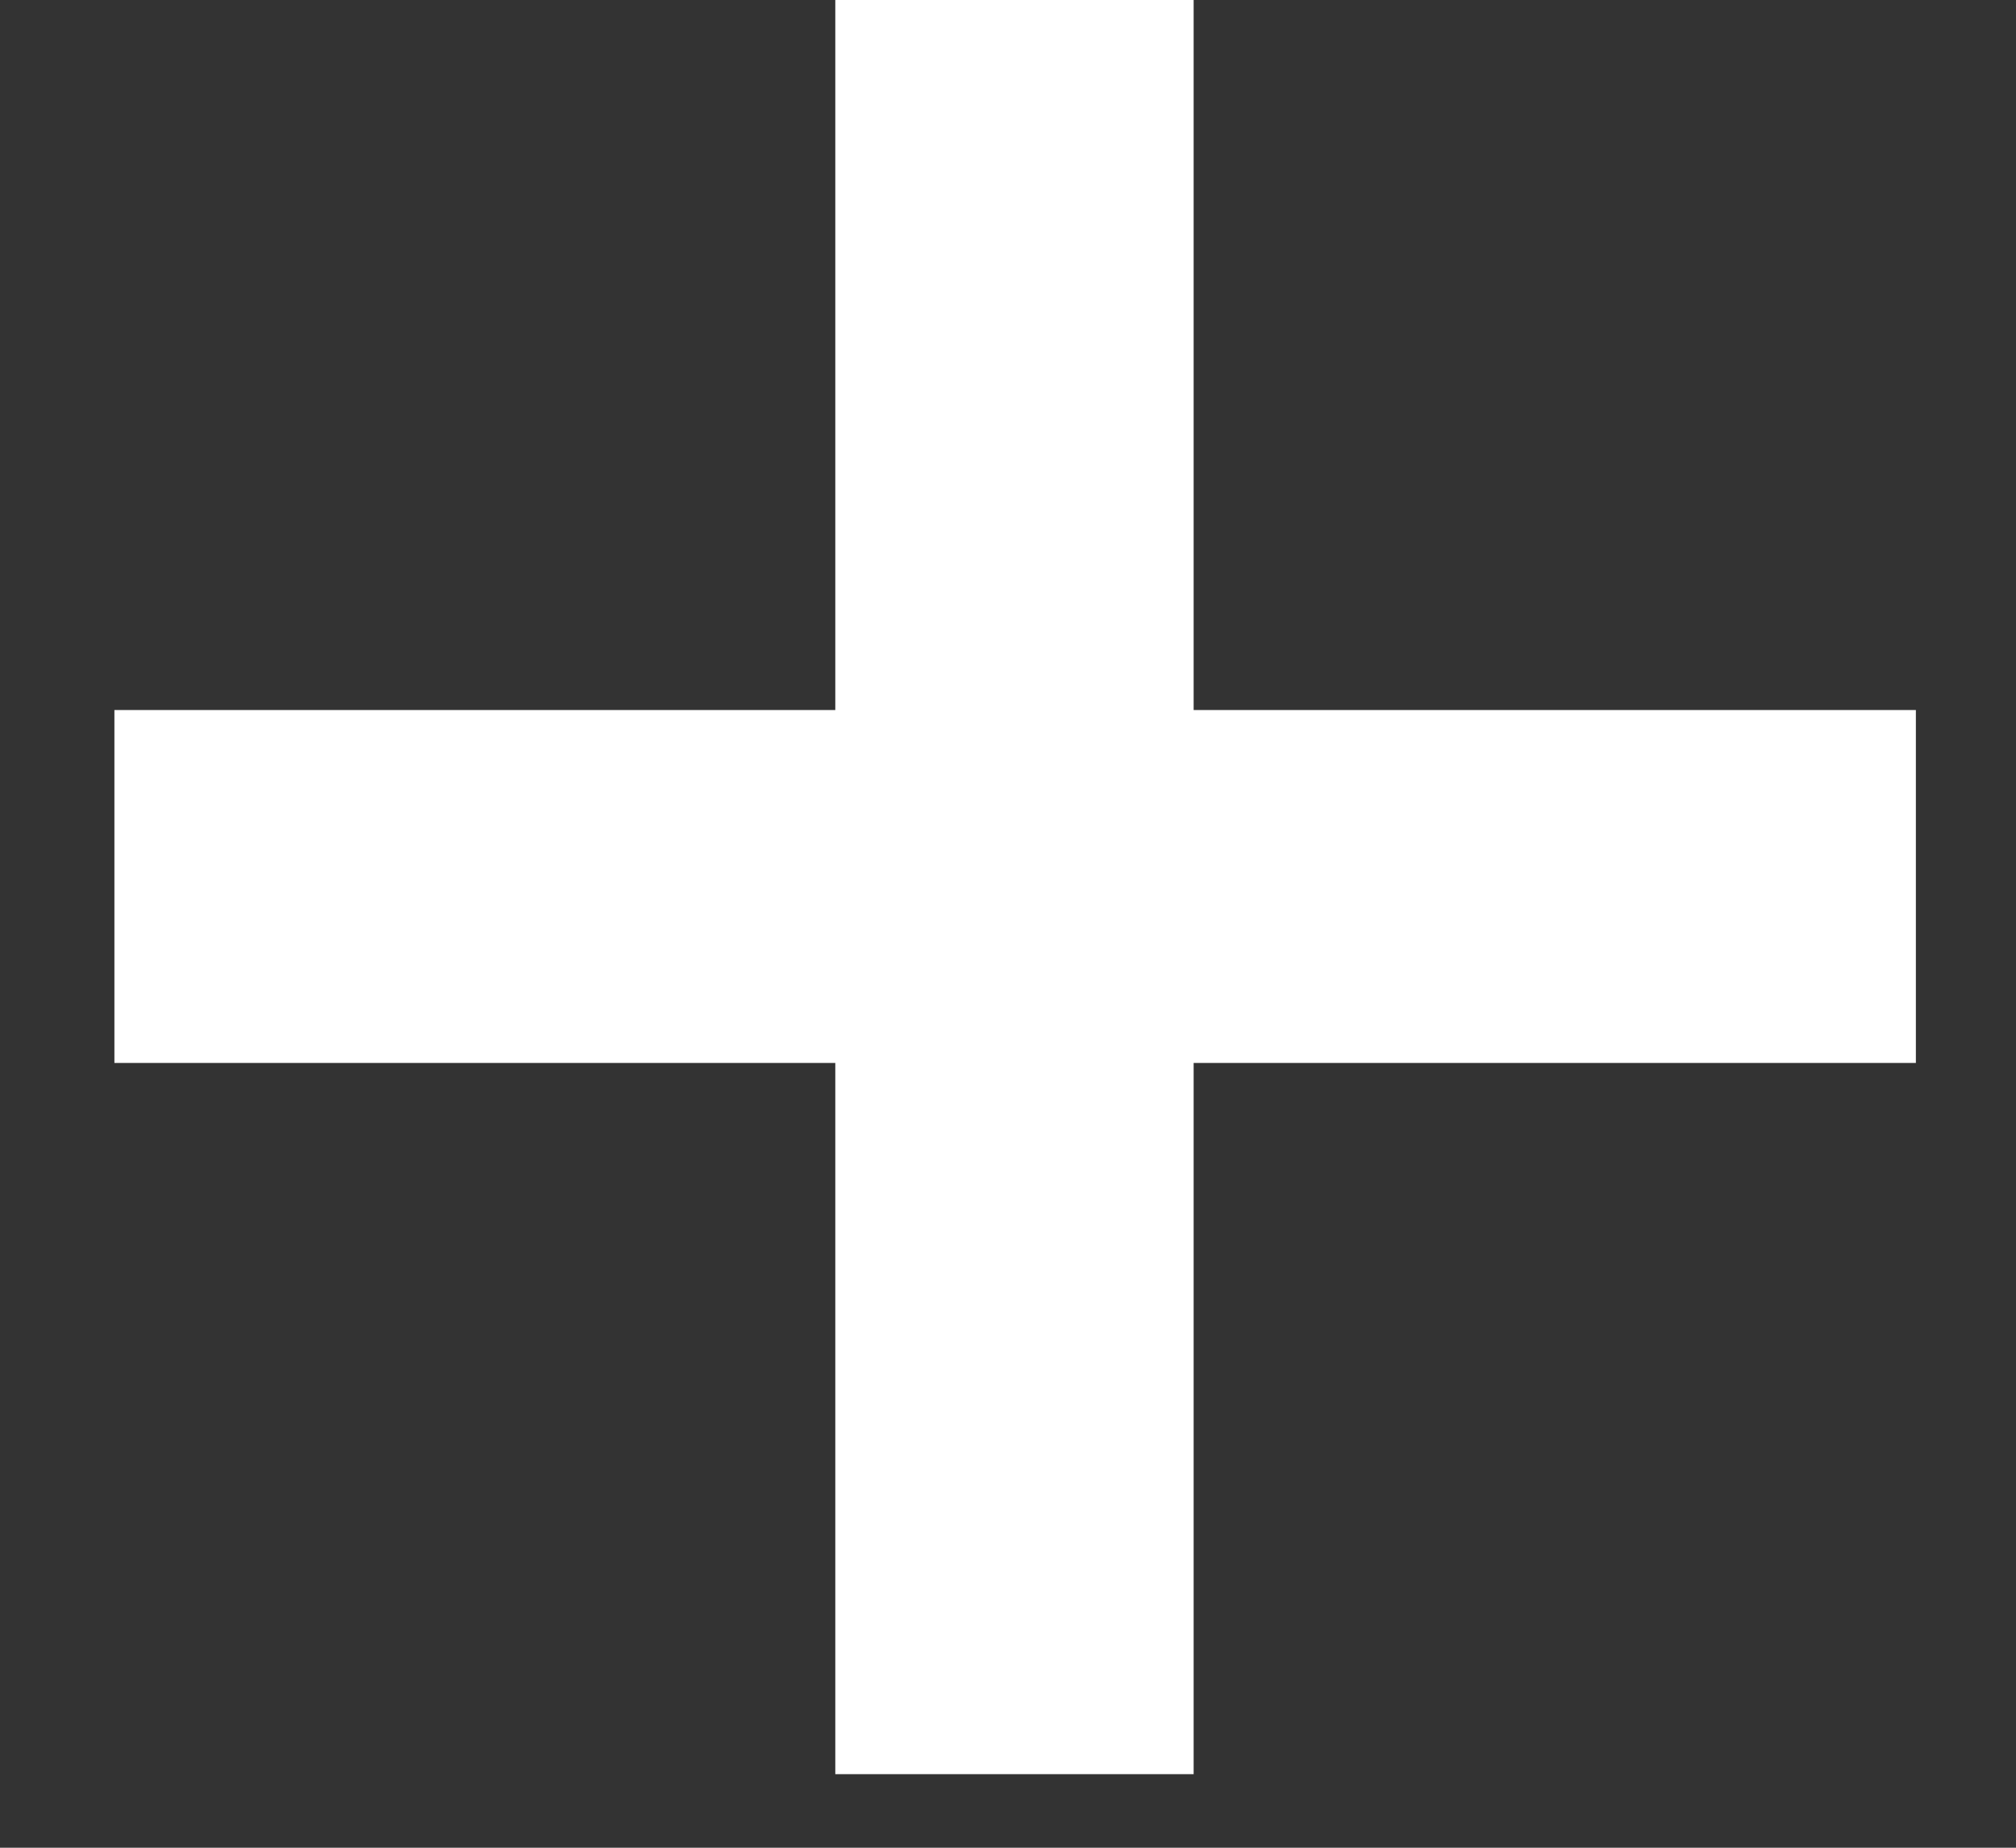 <svg width="12" height="11" viewBox="0 0 12 11" fill="#F8F9FA" xmlns="http://www.w3.org/2000/svg">
<rect x="0" y="0" width="12" height="11" fill="#333333" stroke="none"/>
<path d="M4.972 10.562H7.105V6.328H11.404V4.227H7.105V0H4.972V4.227H0.681V6.328H4.972V10.562Z" fill="white"/>
</svg>

